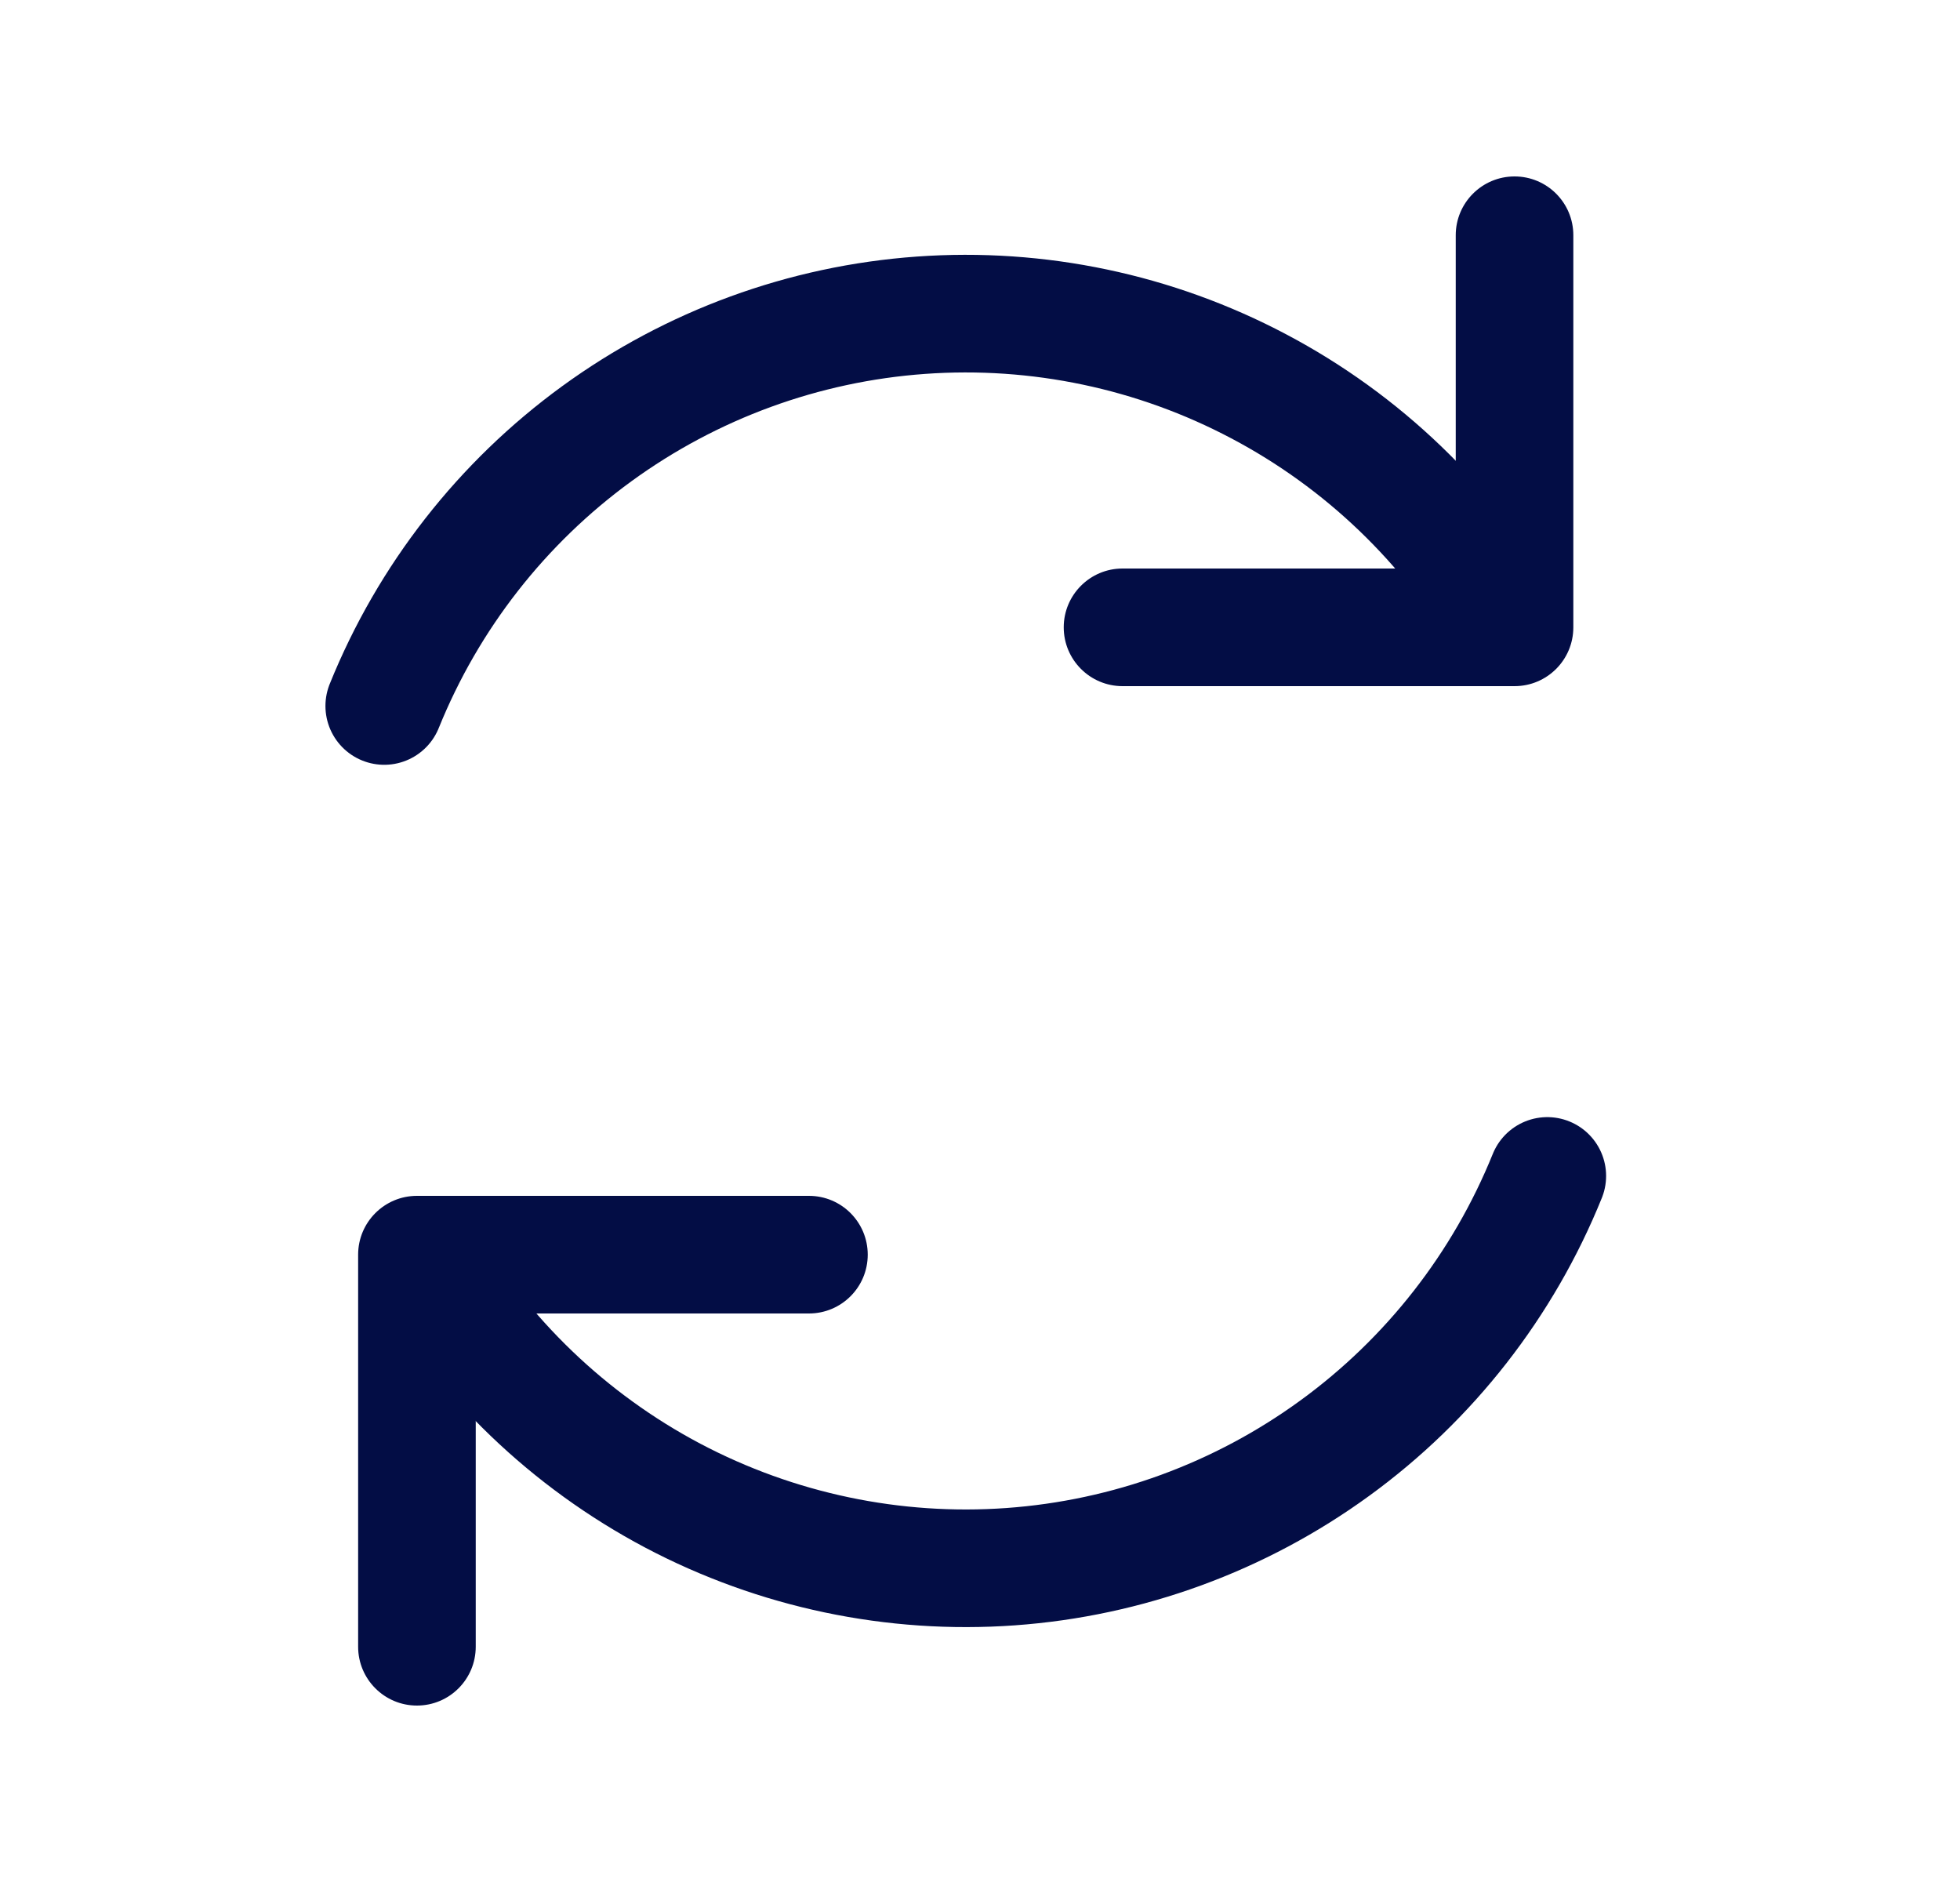 <svg width="25" height="24" viewBox="0 0 25 24" fill="none" xmlns="http://www.w3.org/2000/svg">
<path d="M10.318 16.75C10.733 16.75 11.068 16.414 11.068 16C11.068 15.586 10.733 15.25 10.318 15.25V16.75ZM5.318 16V15.25C4.904 15.25 4.568 15.586 4.568 16H5.318ZM4.568 21C4.568 21.414 4.904 21.75 5.318 21.75C5.733 21.75 6.068 21.414 6.068 21H4.568ZM10.318 15.25H5.318V16.75H10.318V15.25ZM4.568 16V21H6.068V16H4.568Z" fill="#030D45"/>
<path d="M19.736 14.996C19.175 16.384 18.236 17.587 17.026 18.467C15.816 19.348 14.383 19.872 12.89 19.979C11.398 20.086 9.905 19.772 8.581 19.073C7.258 18.373 6.157 17.317 5.404 16.023" stroke="#030D45" stroke-width="1.5" stroke-linecap="round" stroke-linejoin="round"/>
<path d="M14.318 7.25C13.904 7.25 13.568 7.586 13.568 8C13.568 8.414 13.904 8.75 14.318 8.75V7.25ZM19.318 8V8.75C19.733 8.75 20.068 8.414 20.068 8H19.318ZM20.068 3C20.068 2.586 19.733 2.25 19.318 2.25C18.904 2.25 18.568 2.586 18.568 3H20.068ZM14.318 8.75H19.318V7.25H14.318V8.75ZM20.068 8V3H18.568V8H20.068Z" fill="#030D45"/>
<path d="M4.901 9.003C5.462 7.615 6.401 6.413 7.611 5.532C8.821 4.651 10.254 4.127 11.747 4.02C13.24 3.913 14.733 4.227 16.056 4.927C17.38 5.626 18.48 6.682 19.233 7.976" stroke="#030D45" stroke-width="1.5" stroke-linecap="round" stroke-linejoin="round"/>
</svg>
